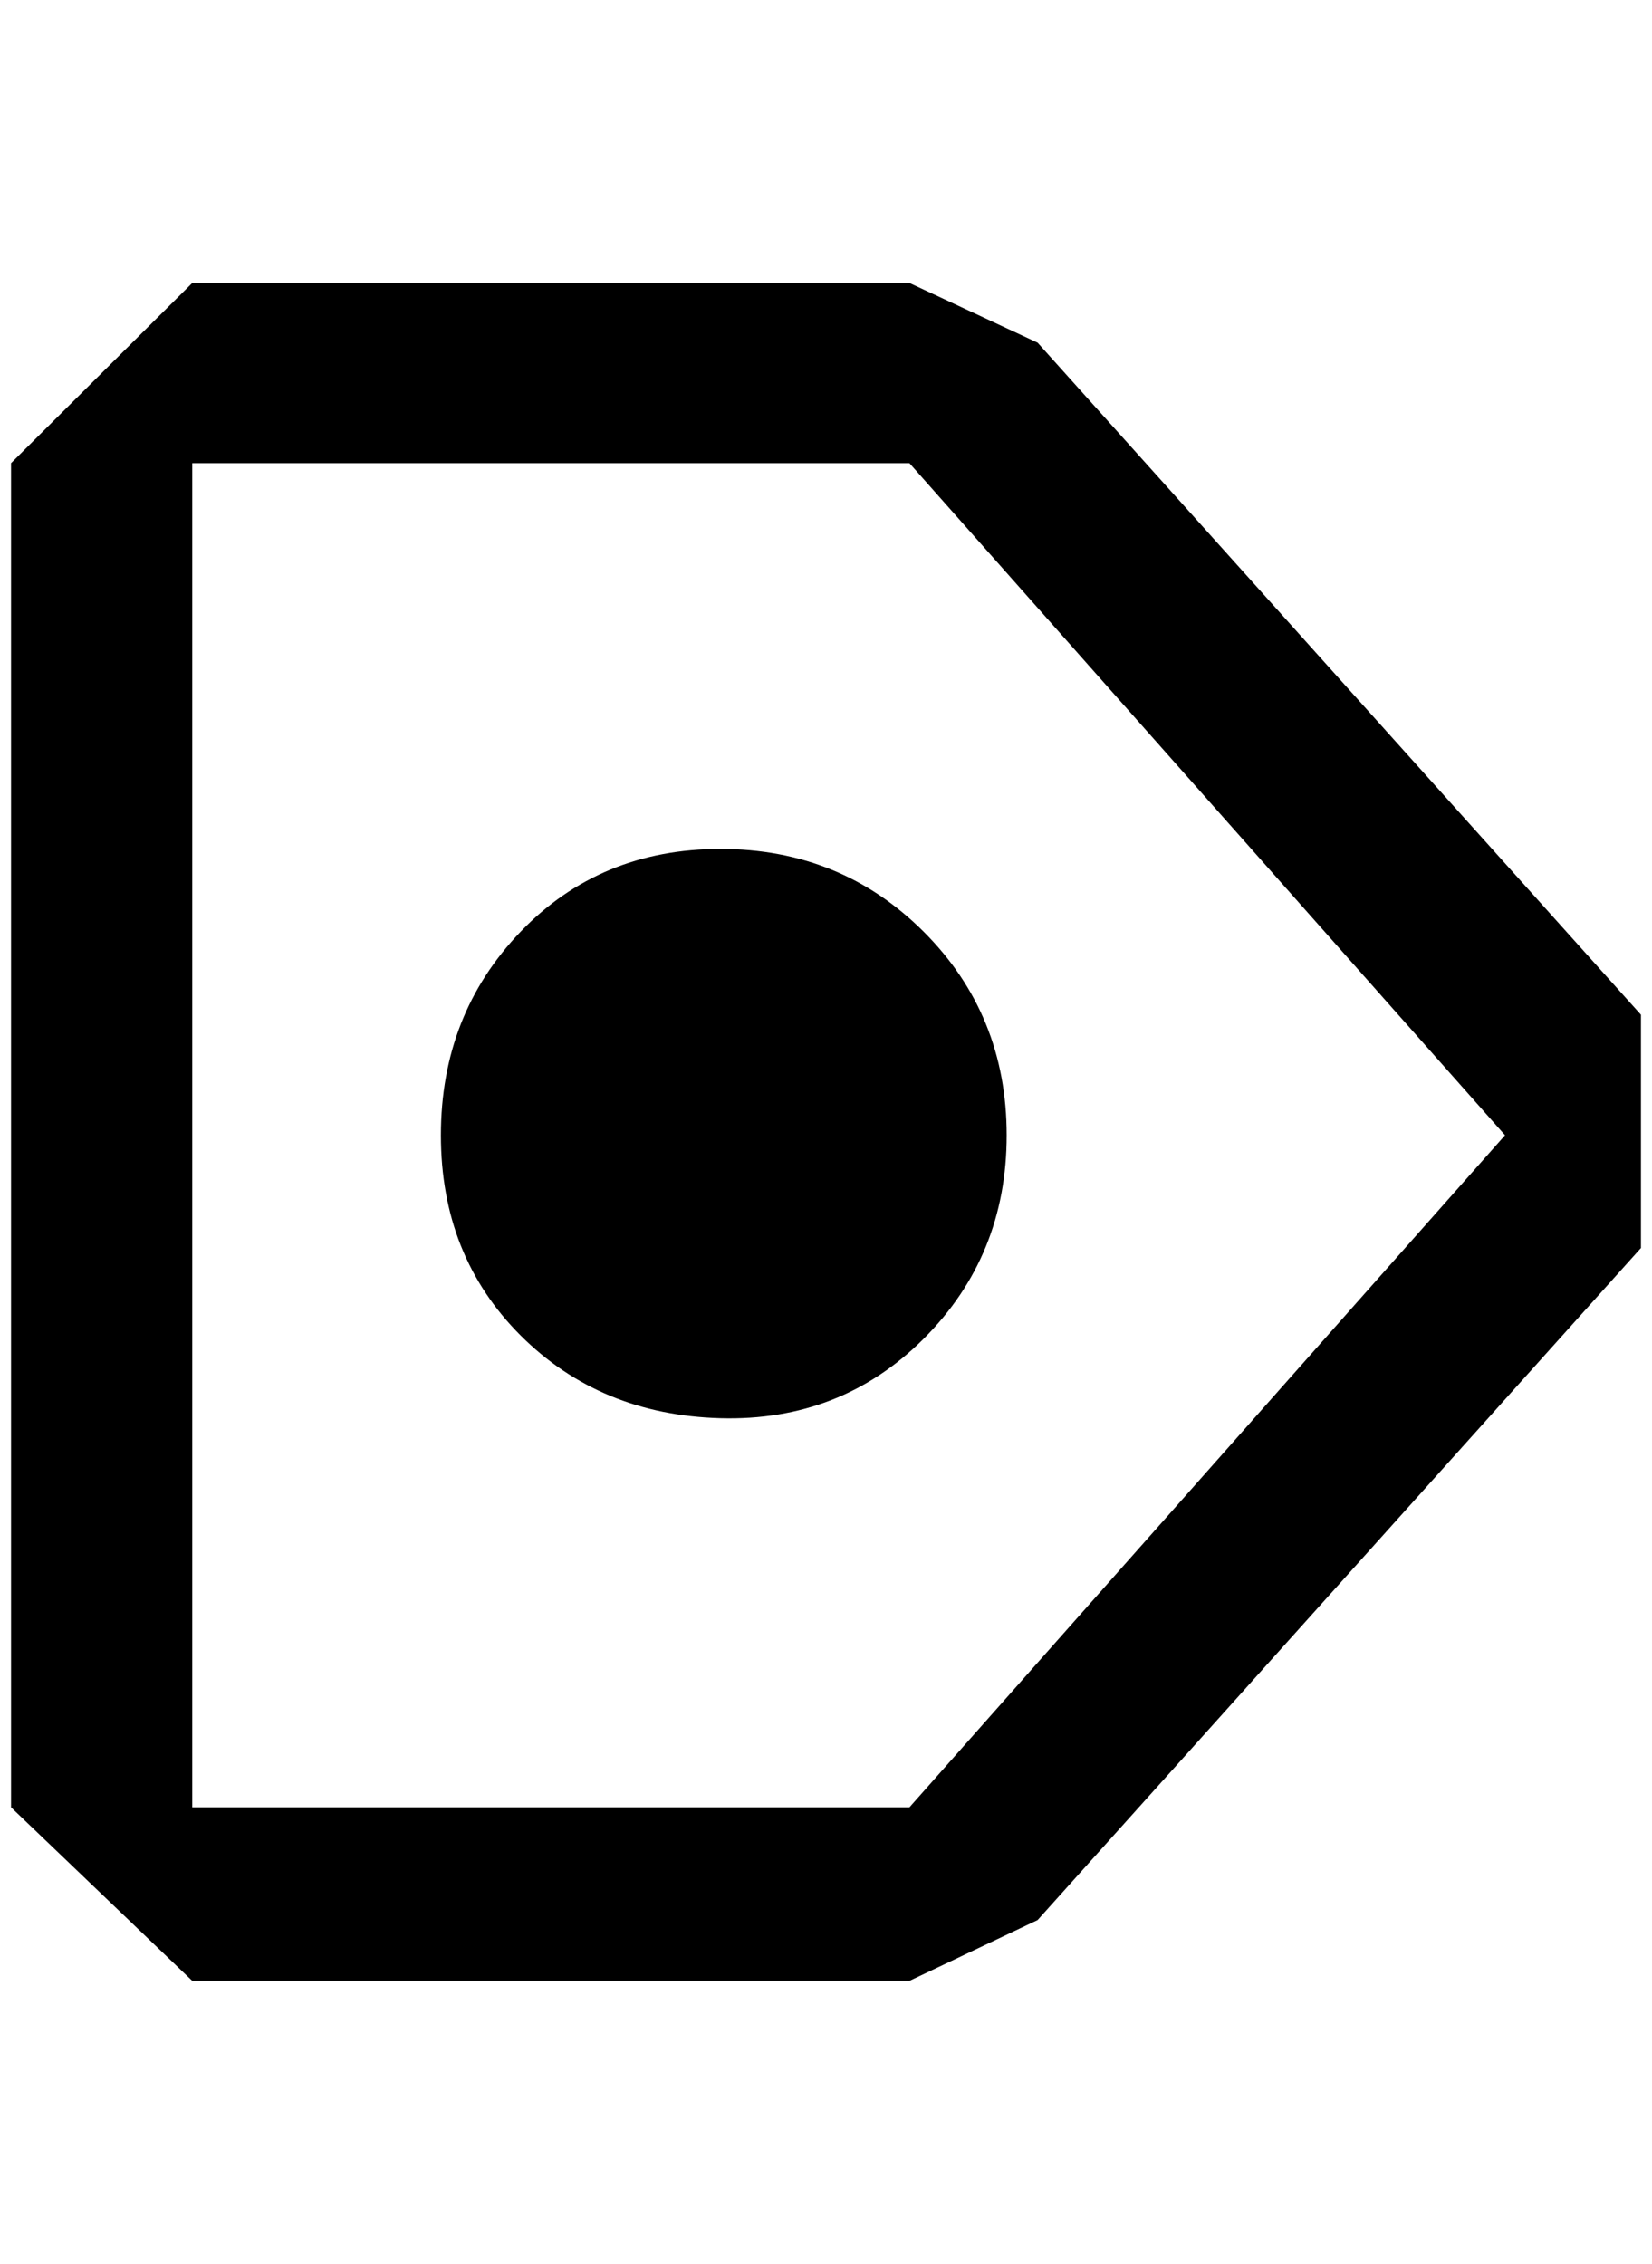 <?xml version="1.0" standalone="no"?>
<!DOCTYPE svg PUBLIC "-//W3C//DTD SVG 1.1//EN" "http://www.w3.org/Graphics/SVG/1.1/DTD/svg11.dtd" >
<svg xmlns="http://www.w3.org/2000/svg" xmlns:xlink="http://www.w3.org/1999/xlink" version="1.1" viewBox="-10 0 1495 2048">
   <path fill="currentColor"
d="M901 1027q0 109 -75 184t-184 72t-181 -75t-72 -181t72 -184t181 -75t184 75t75 184zM1475 918l-546 -608l-116 -54h-649l-164 163v1216l164 157h649l116 -55l546 -608v-211zM813 1635h-649v-1216h649l539 608z" />
</svg>
